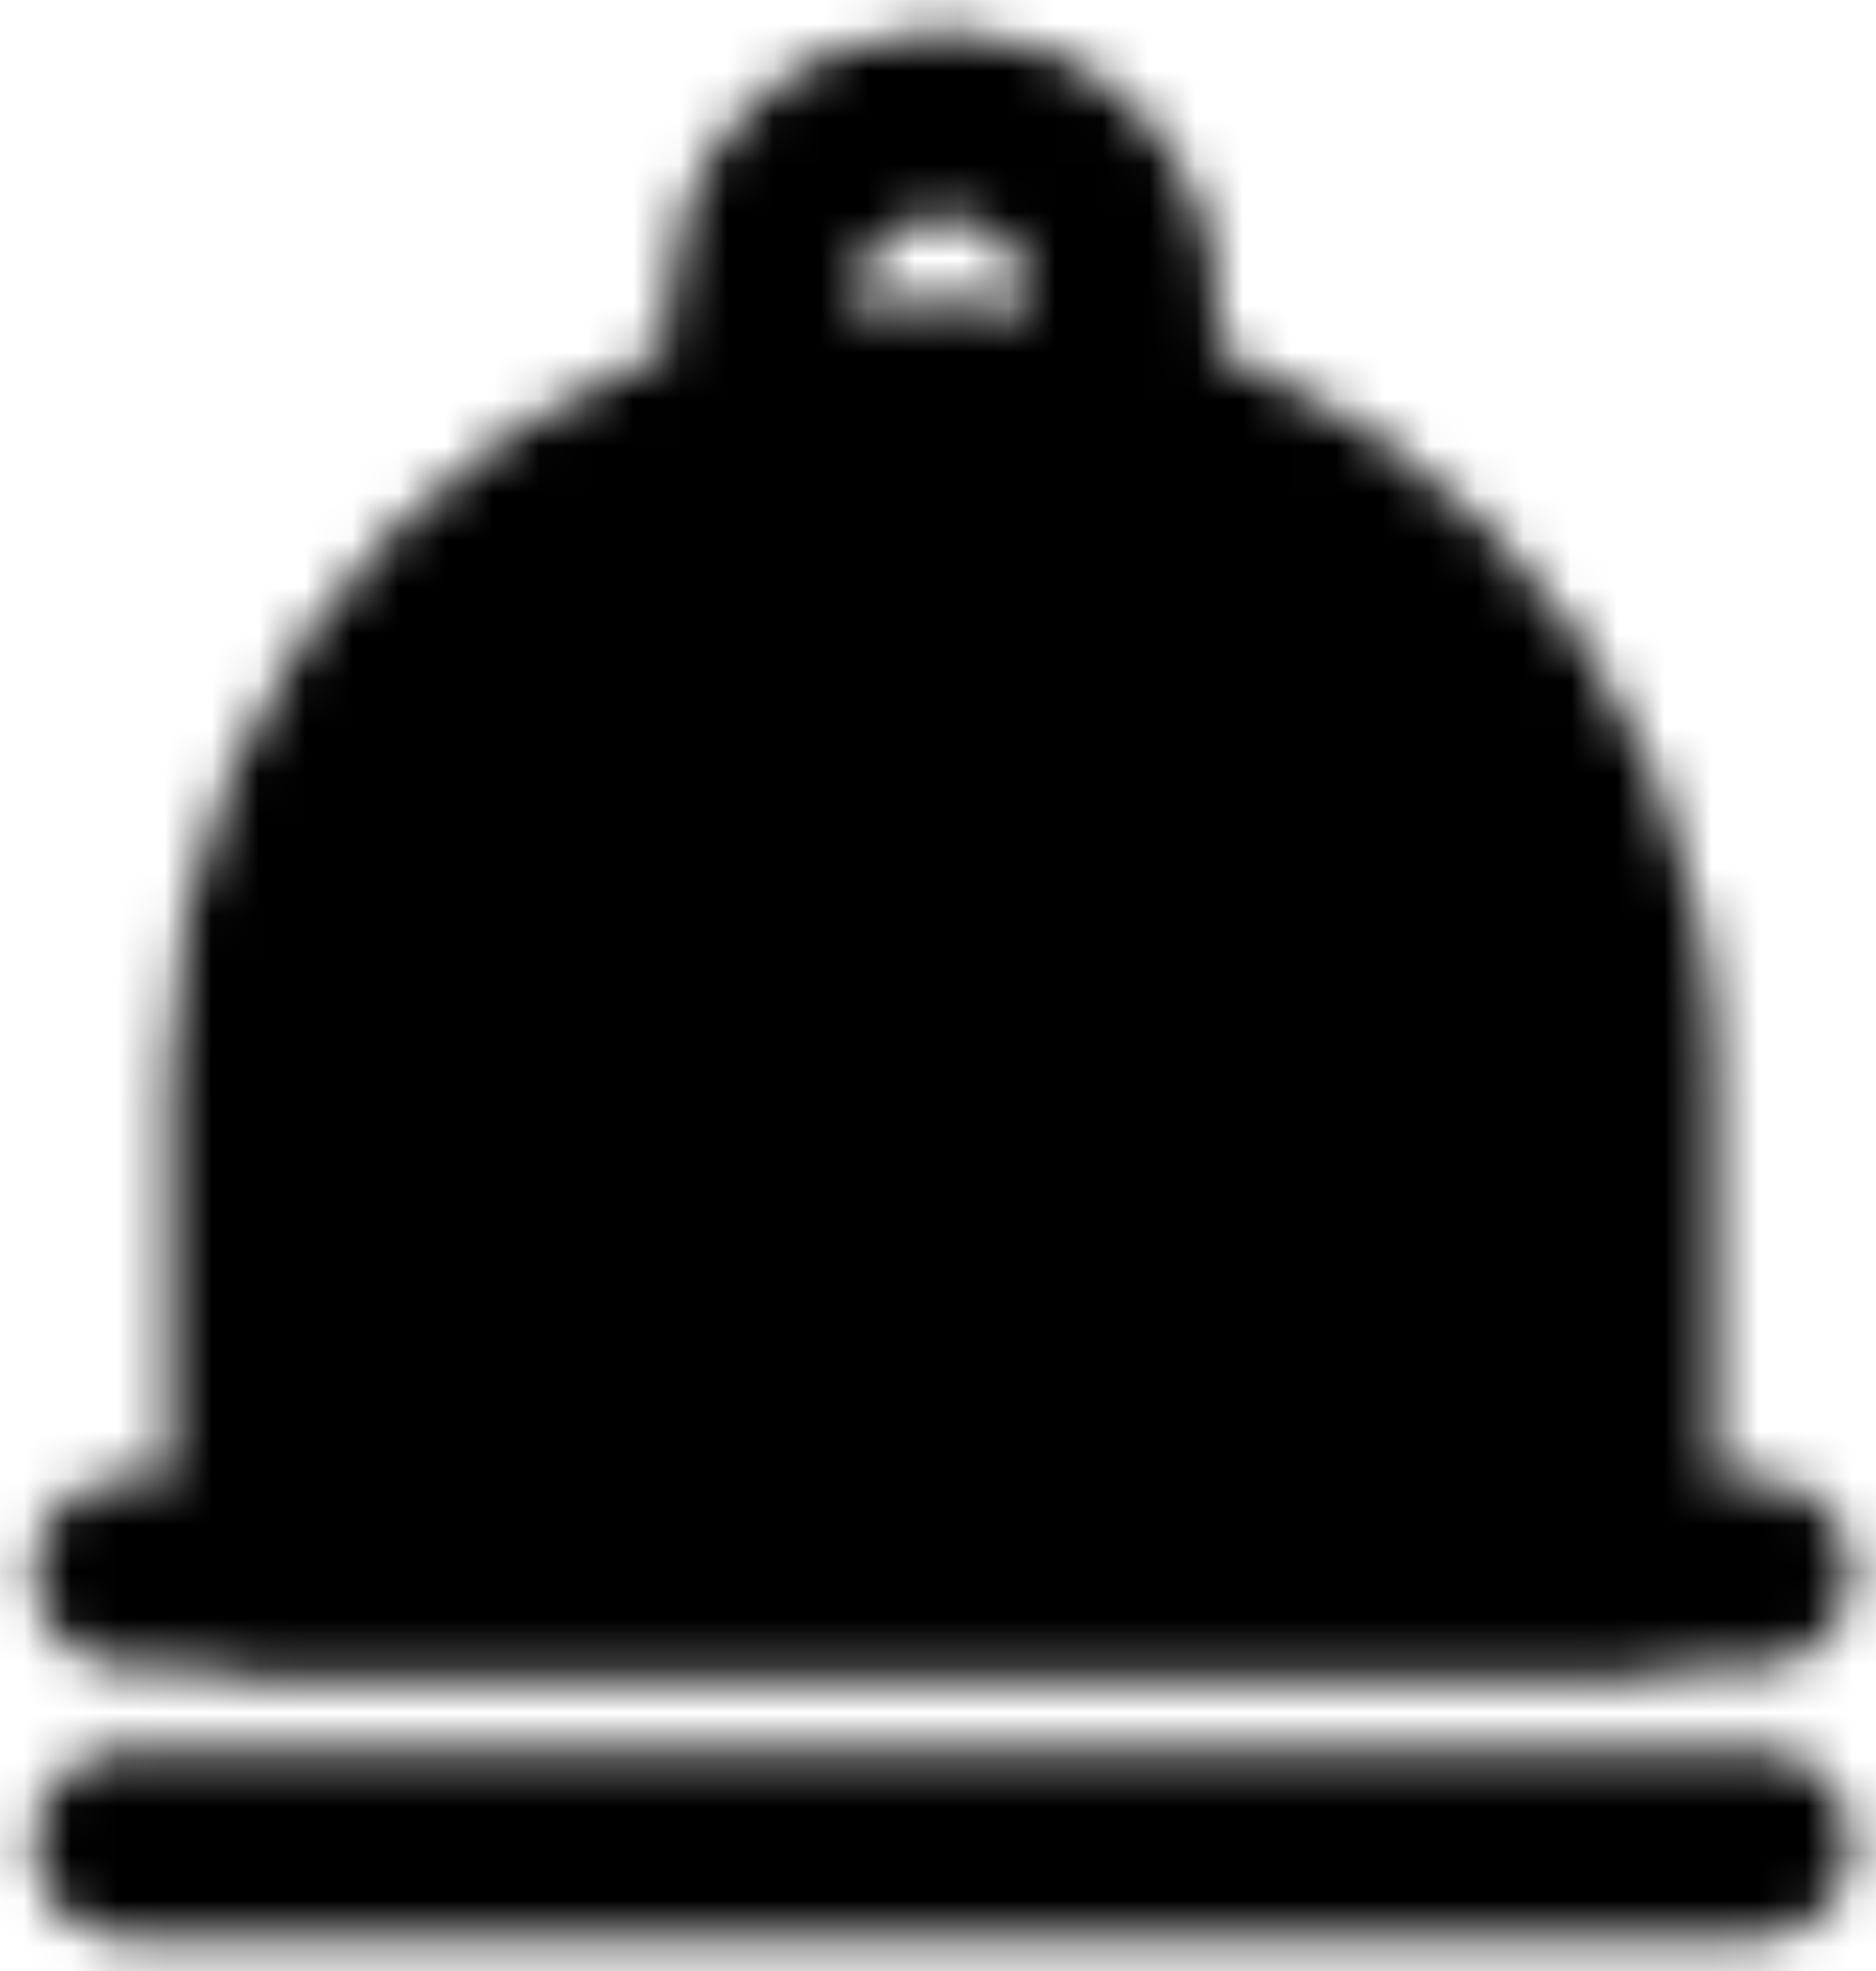 <svg width="40" height="42" viewBox="0 0 40 42" fill="none" xmlns="http://www.w3.org/2000/svg">
<g id="Mask group">
<mask id="mask0_3_127" style="mask-type:luminance" maskUnits="userSpaceOnUse" x="0" y="0" width="40" height="42">
<g id="Group">
<g id="Group_2">
<path id="Vector" d="M2.714 39.305H37.465M2.714 33.513H37.465" stroke="white" style="stroke:white;stroke-opacity:1;" stroke-width="4" stroke-linecap="round"/>
<path id="Vector_2" d="M5.611 22.895C5.611 14.898 12.094 8.415 20.091 8.415C28.088 8.415 34.571 14.898 34.571 22.895V33.513H5.611V22.895Z" fill="white" stroke="white" style="fill:white;fill-opacity:1;stroke:white;stroke-opacity:1;" stroke-width="4" stroke-linecap="round" stroke-linejoin="round"/>
<path id="Vector_3" d="M13.333 22.895V26.756" stroke="black" style="stroke:black;stroke-opacity:1;" stroke-width="4" stroke-linecap="round"/>
<path id="Vector_4" d="M23.95 8.415V6.484C23.95 5.46 23.543 4.478 22.819 3.754C22.095 3.03 21.113 2.623 20.089 2.623C19.065 2.623 18.083 3.03 17.358 3.754C16.634 4.478 16.227 5.46 16.227 6.484V8.415" stroke="white" style="stroke:white;stroke-opacity:1;" stroke-width="4"/>
</g>
</g>
</mask>
<g mask="url(#mask0_3_127)">
<path id="Vector_5" d="M-3.077 -1.238H43.258V45.097H-3.077V-1.238Z" fill="black" style="fill:black;fill-opacity:1;"/>
</g>
</g>
</svg>

